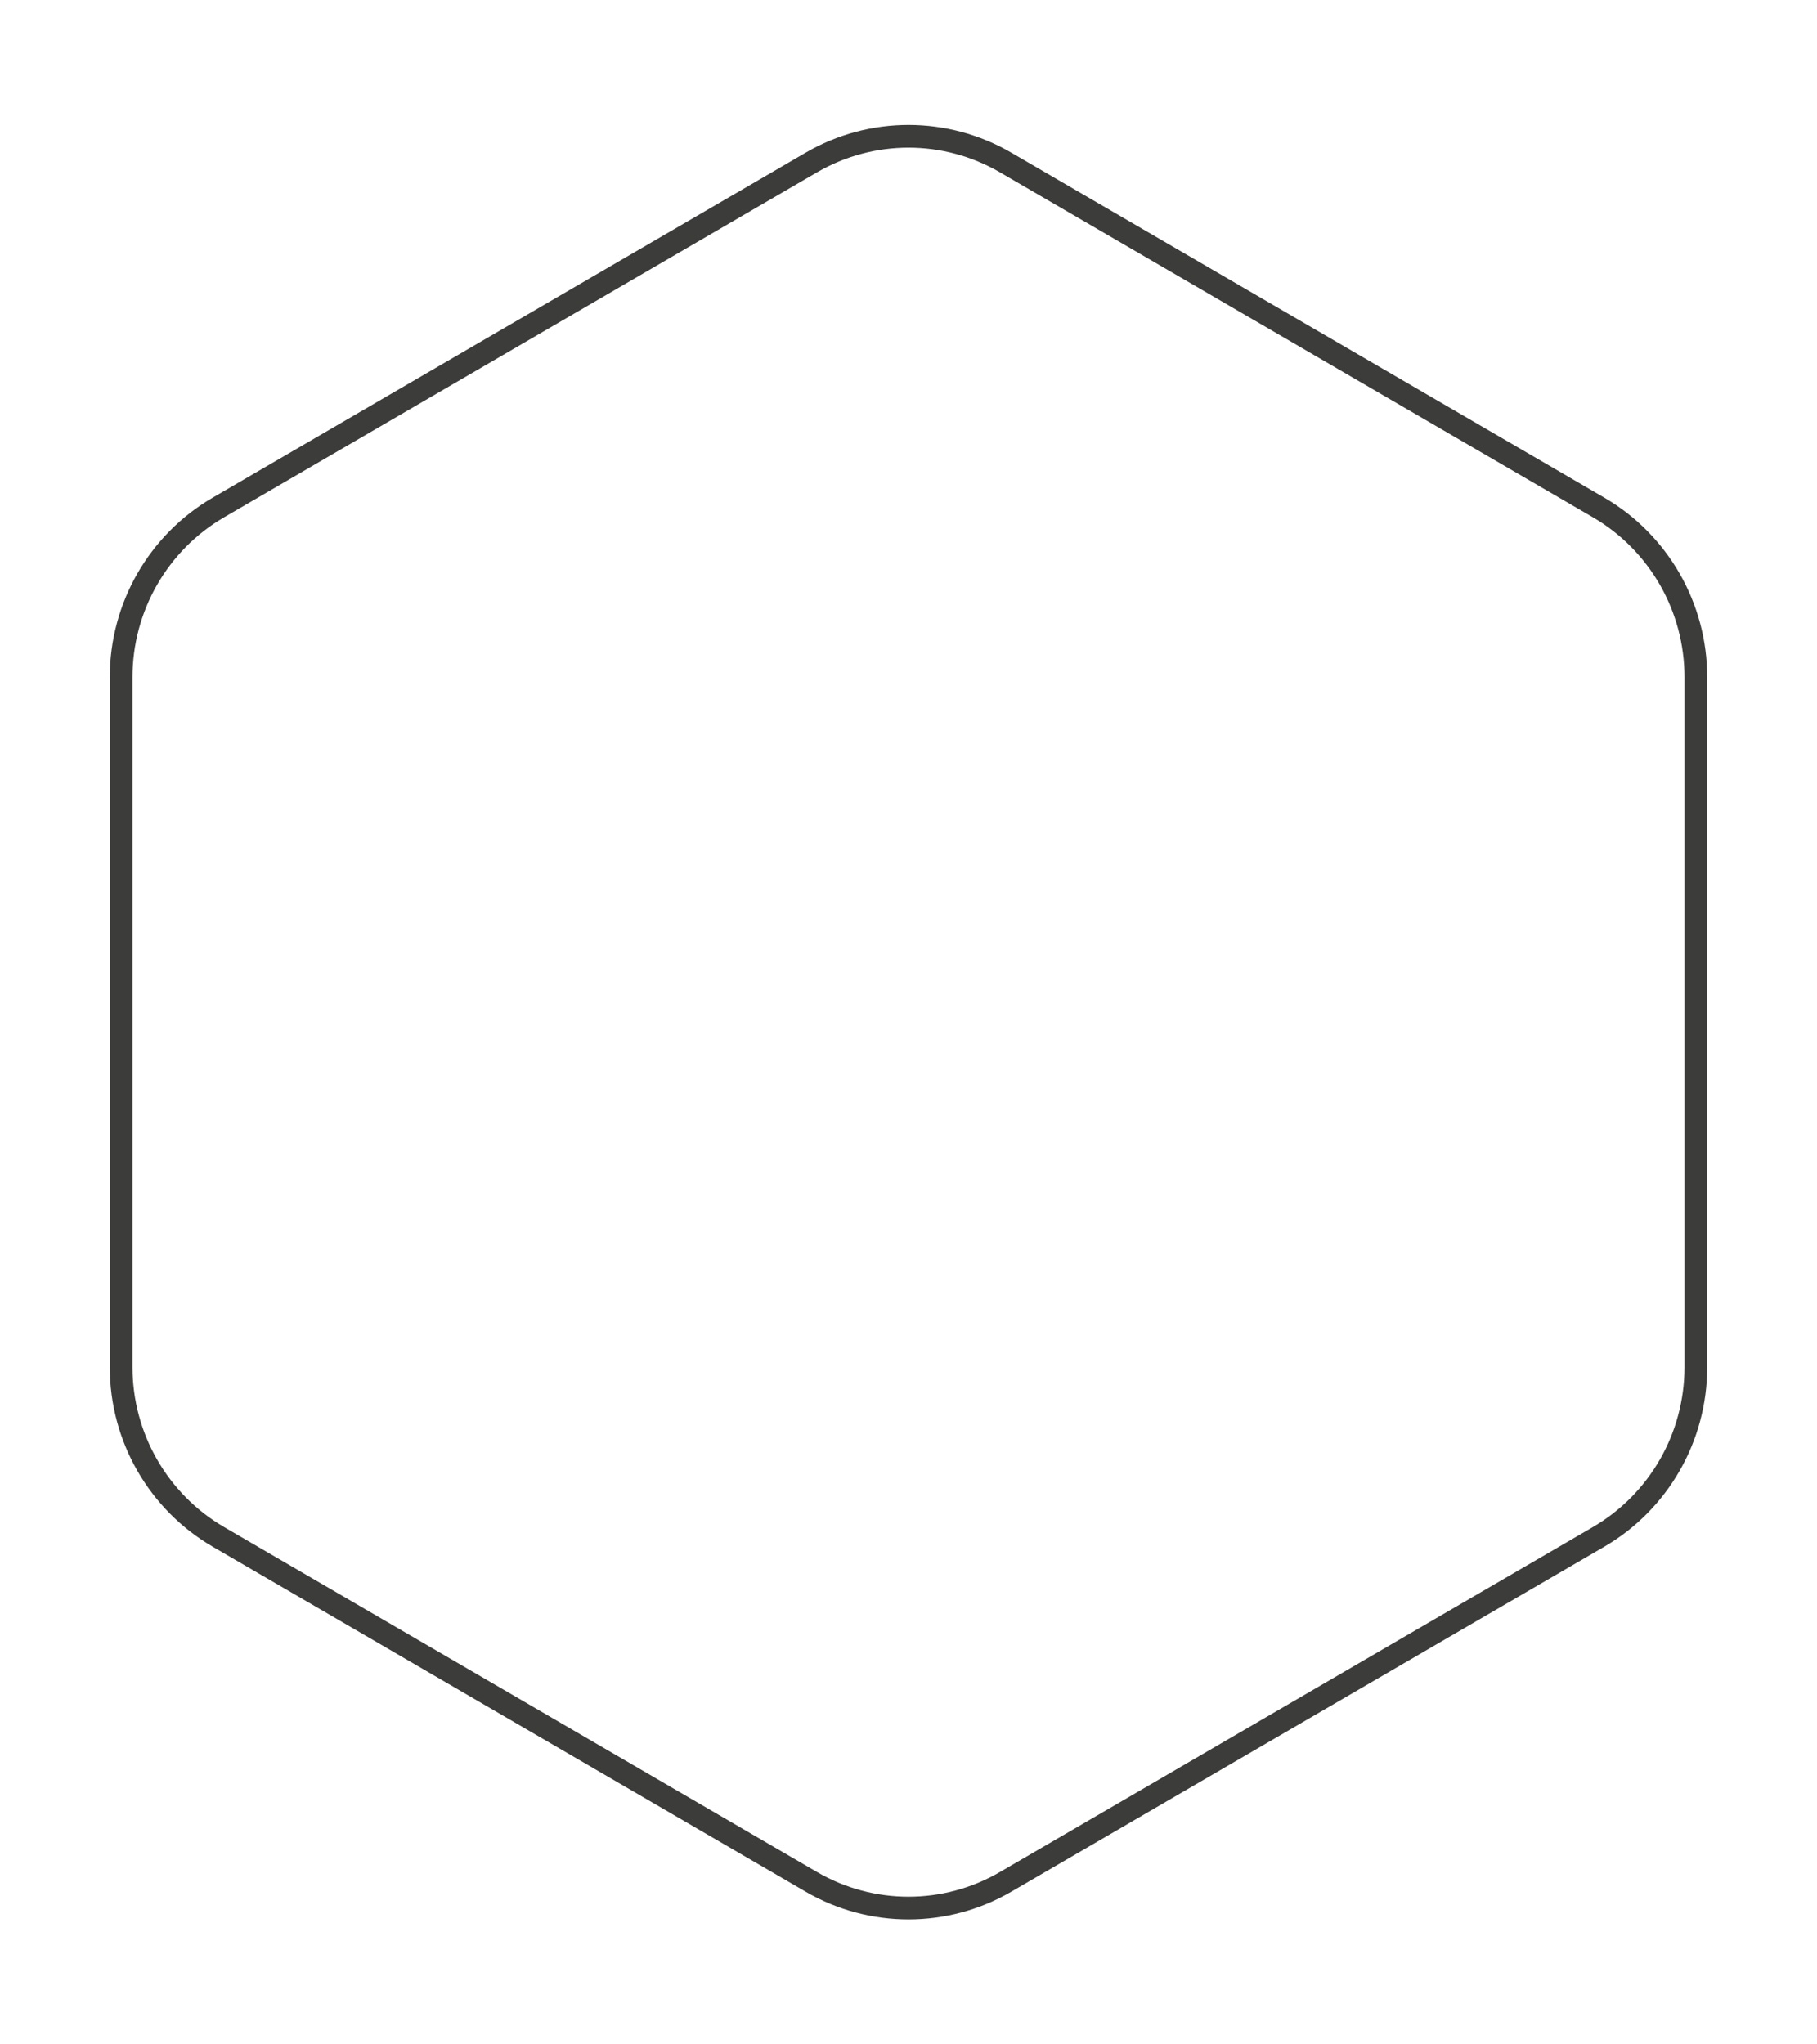 <?xml version="1.0" encoding="utf-8"?>
<!-- Generator: Adobe Illustrator 16.0.0, SVG Export Plug-In . SVG Version: 6.00 Build 0)  -->
<!DOCTYPE svg PUBLIC "-//W3C//DTD SVG 1.1//EN" "http://www.w3.org/Graphics/SVG/1.1/DTD/svg11.dtd">
<svg version="1.1" id="Calque_1" xmlns="http://www.w3.org/2000/svg" xmlns:xlink="http://www.w3.org/1999/xlink" x="0px" y="0px"
	 width="160px" height="180px" viewBox="0 0 160 180" enable-background="new 0 0 160 180" xml:space="preserve">
<path fill="none" stroke="#3C3C3B" stroke-width="2" stroke-miterlimit="10" d="M80,168c-2.958,0-5.915-0.77-8.564-2.312
	L19.23,135.316c-5.299-3.084-8.563-8.78-8.563-14.946V59.628c0-6.166,3.264-11.863,8.563-14.946l52.206-30.371
	c5.299-3.083,11.83-3.083,17.126,0l52.207,30.371c5.299,3.083,8.563,8.781,8.563,14.946v60.742c0,6.166-3.265,11.862-8.563,14.946
	l-52.207,30.371C85.914,167.229,82.956,168,80,168z"/>
</svg>
